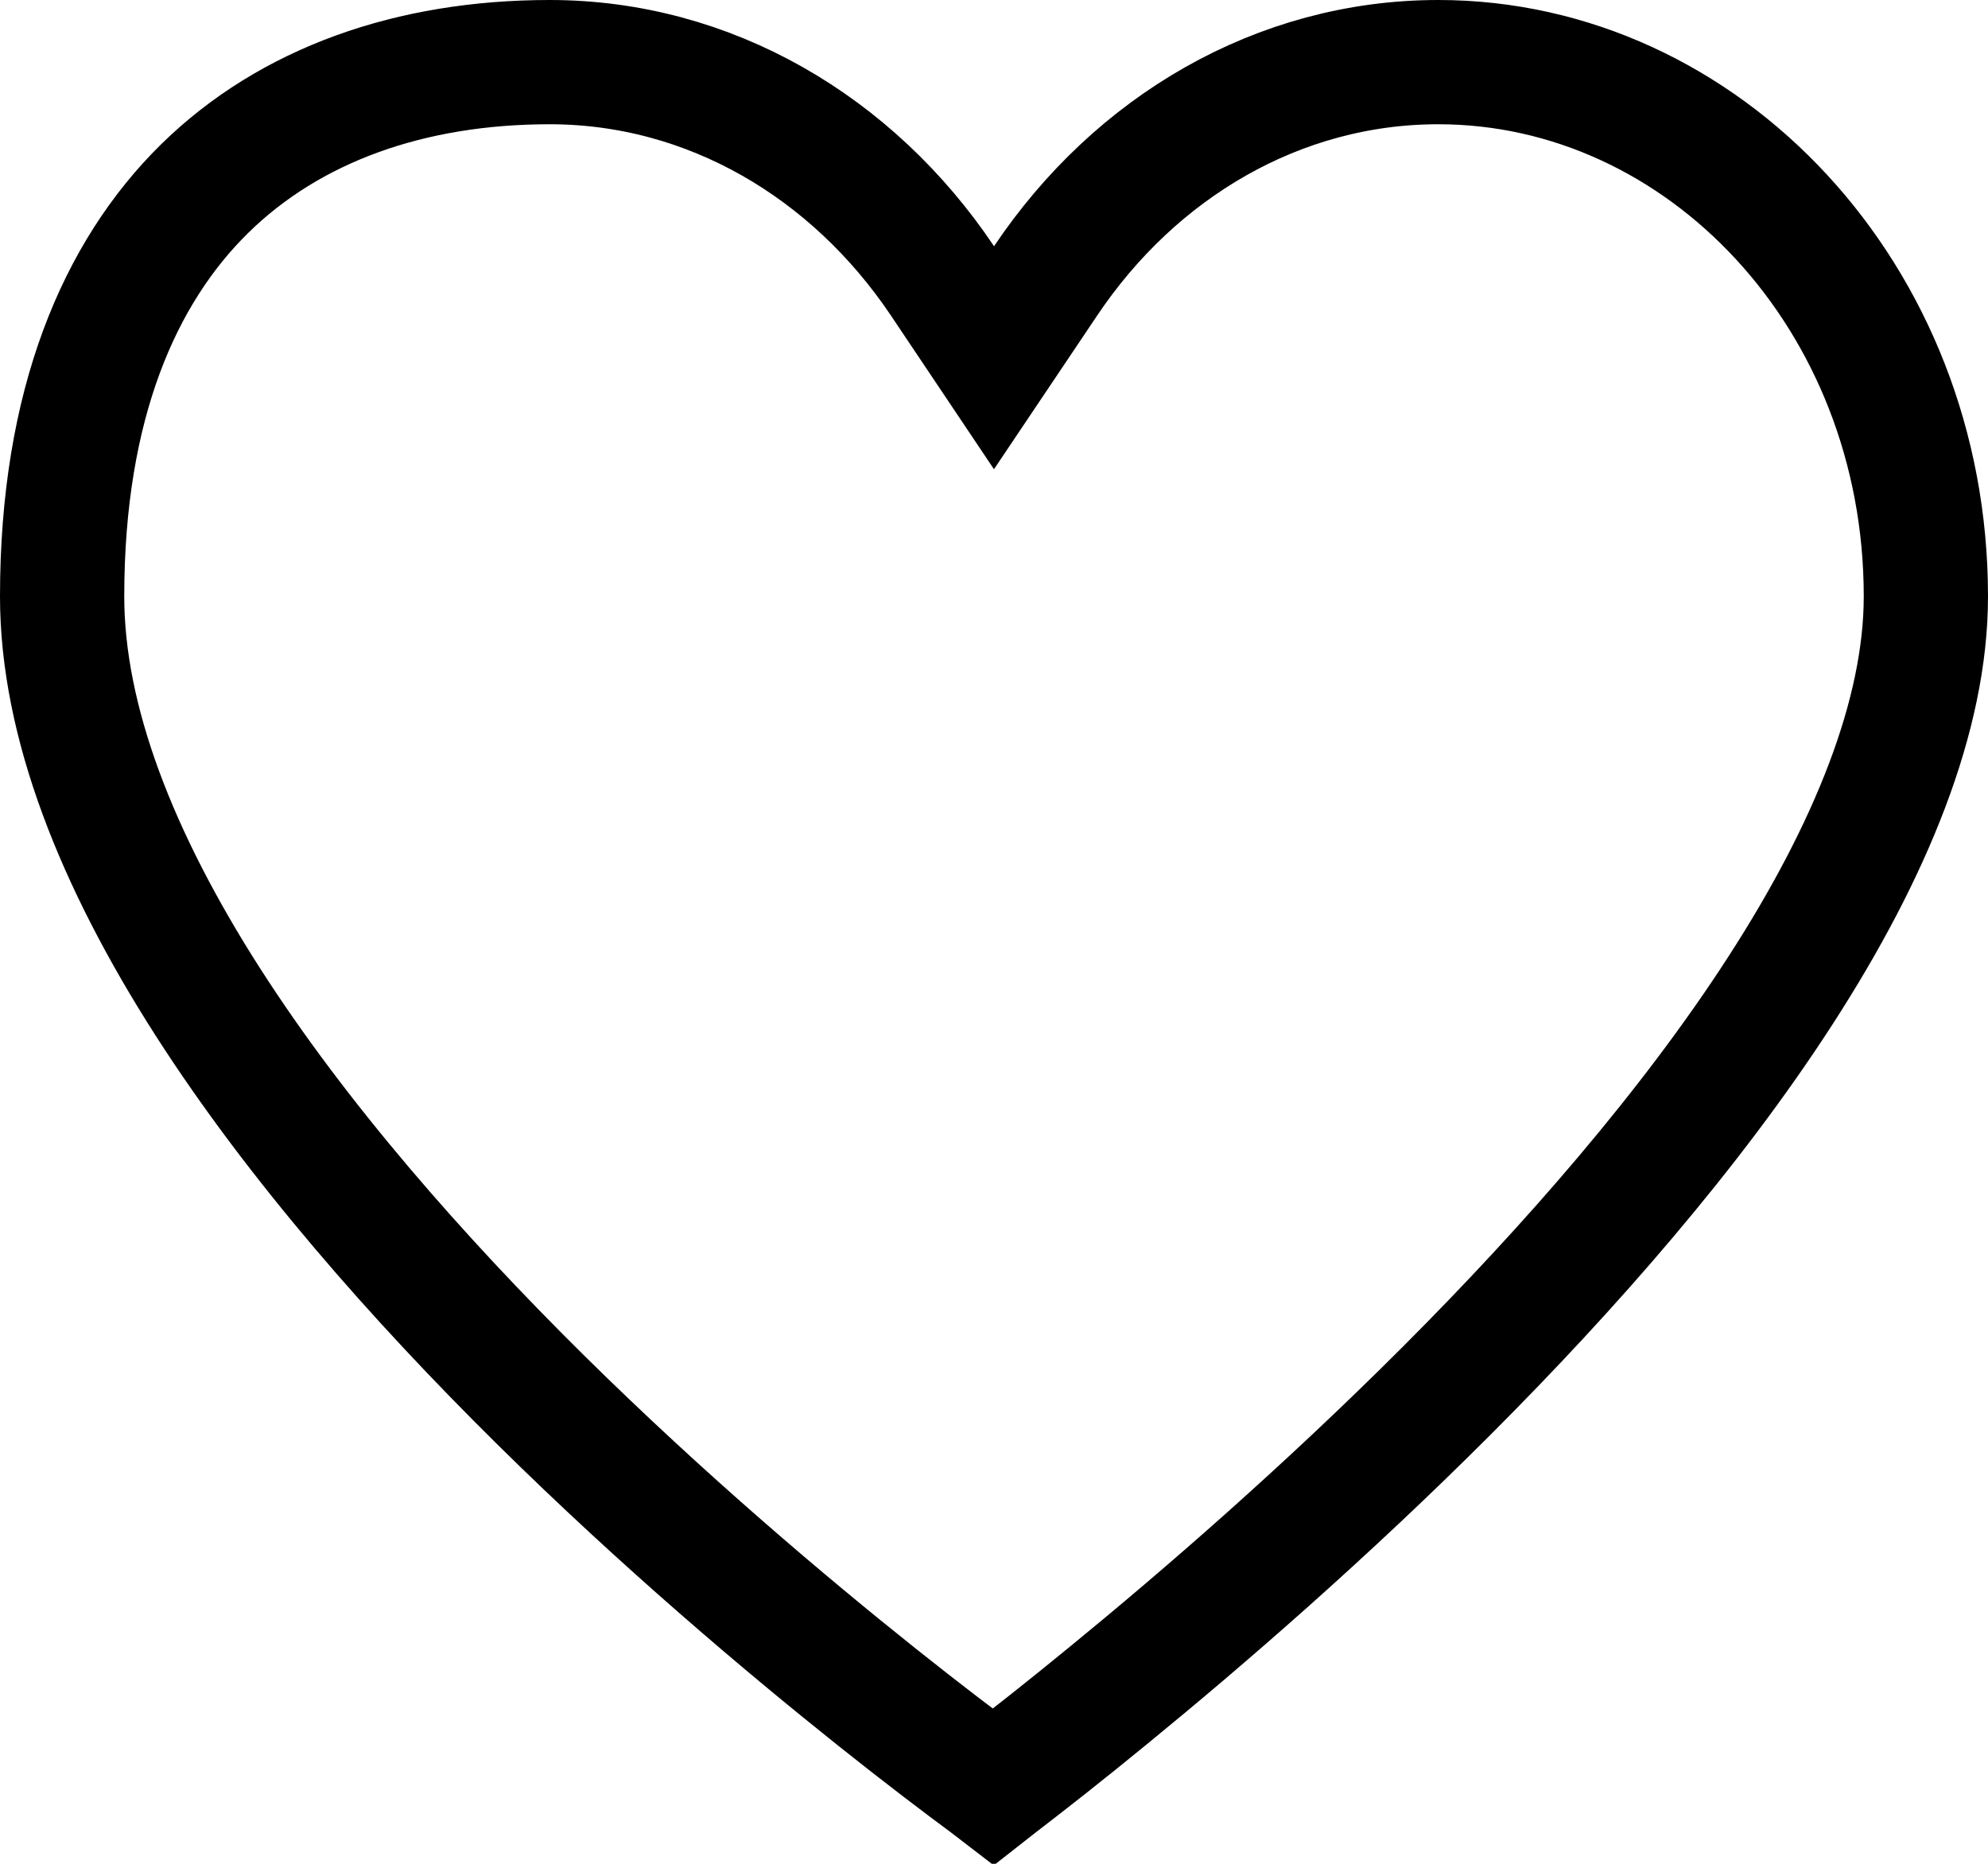 <svg width="16" height="15" viewBox="0 0 16 15" fill="none" xmlns="http://www.w3.org/2000/svg">
<path d="M7.585 2.26L8 2.879L8.415 2.261C9.138 1.183 10.29 0.5 11.576 0.5C13.705 0.5 15.5 2.386 15.5 4.8C15.5 5.754 15.06 6.841 14.33 7.971C13.606 9.092 12.633 10.202 11.646 11.19C10.661 12.176 9.675 13.028 8.933 13.635C8.563 13.939 8.254 14.18 8.039 14.345C8.024 14.356 8.009 14.368 7.995 14.379C7.982 14.369 7.968 14.359 7.954 14.348C7.739 14.189 7.431 13.956 7.061 13.661C6.321 13.071 5.335 12.238 4.351 11.266C3.366 10.292 2.394 9.19 1.671 8.061C0.944 6.925 0.5 5.81 0.5 4.8C0.5 3.252 0.962 2.192 1.646 1.519C2.334 0.843 3.303 0.5 4.424 0.5C5.71 0.5 6.862 1.183 7.585 2.26Z" stroke="black"/>
</svg>
